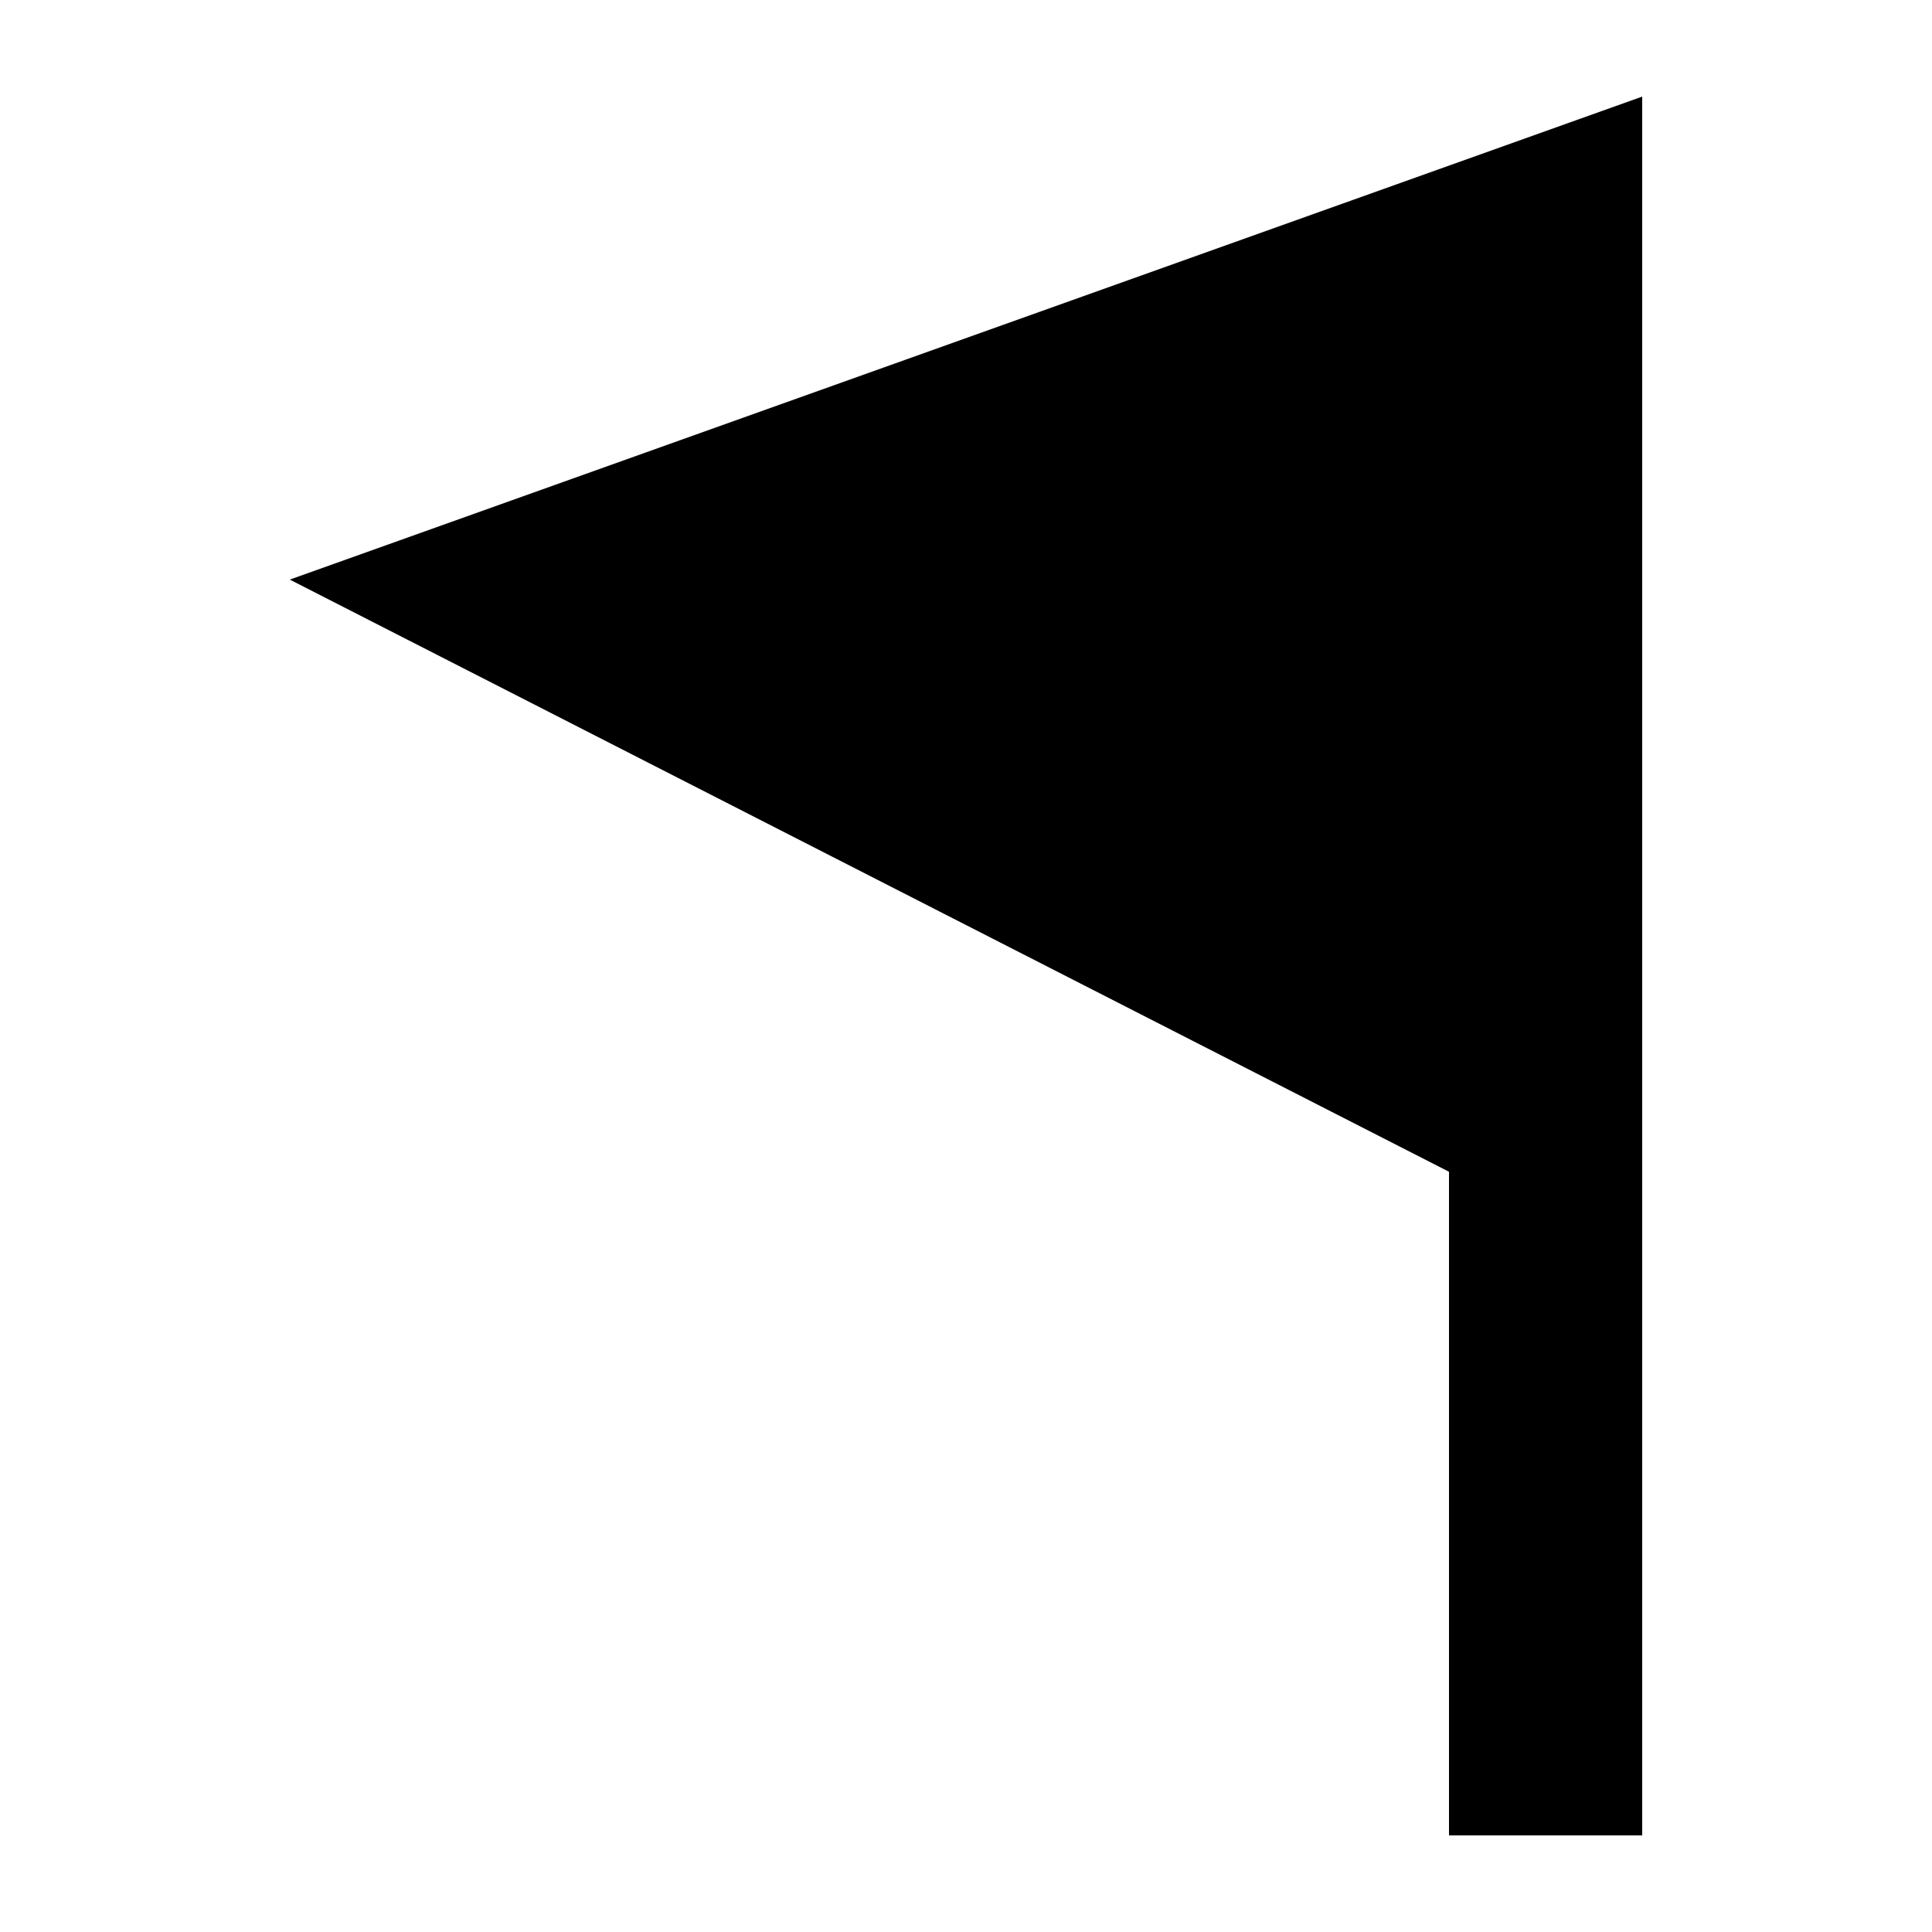 <?xml version="1.0" encoding="UTF-8"?>
<svg xmlns="http://www.w3.org/2000/svg" width="20" height="20" viewBox="0 0 20 20"><g fill="#000">
	<title>
		flag
	</title>
	<path d="M3 6l14-5v18h-2v-6.87L3 6z"/>
</g></svg>

